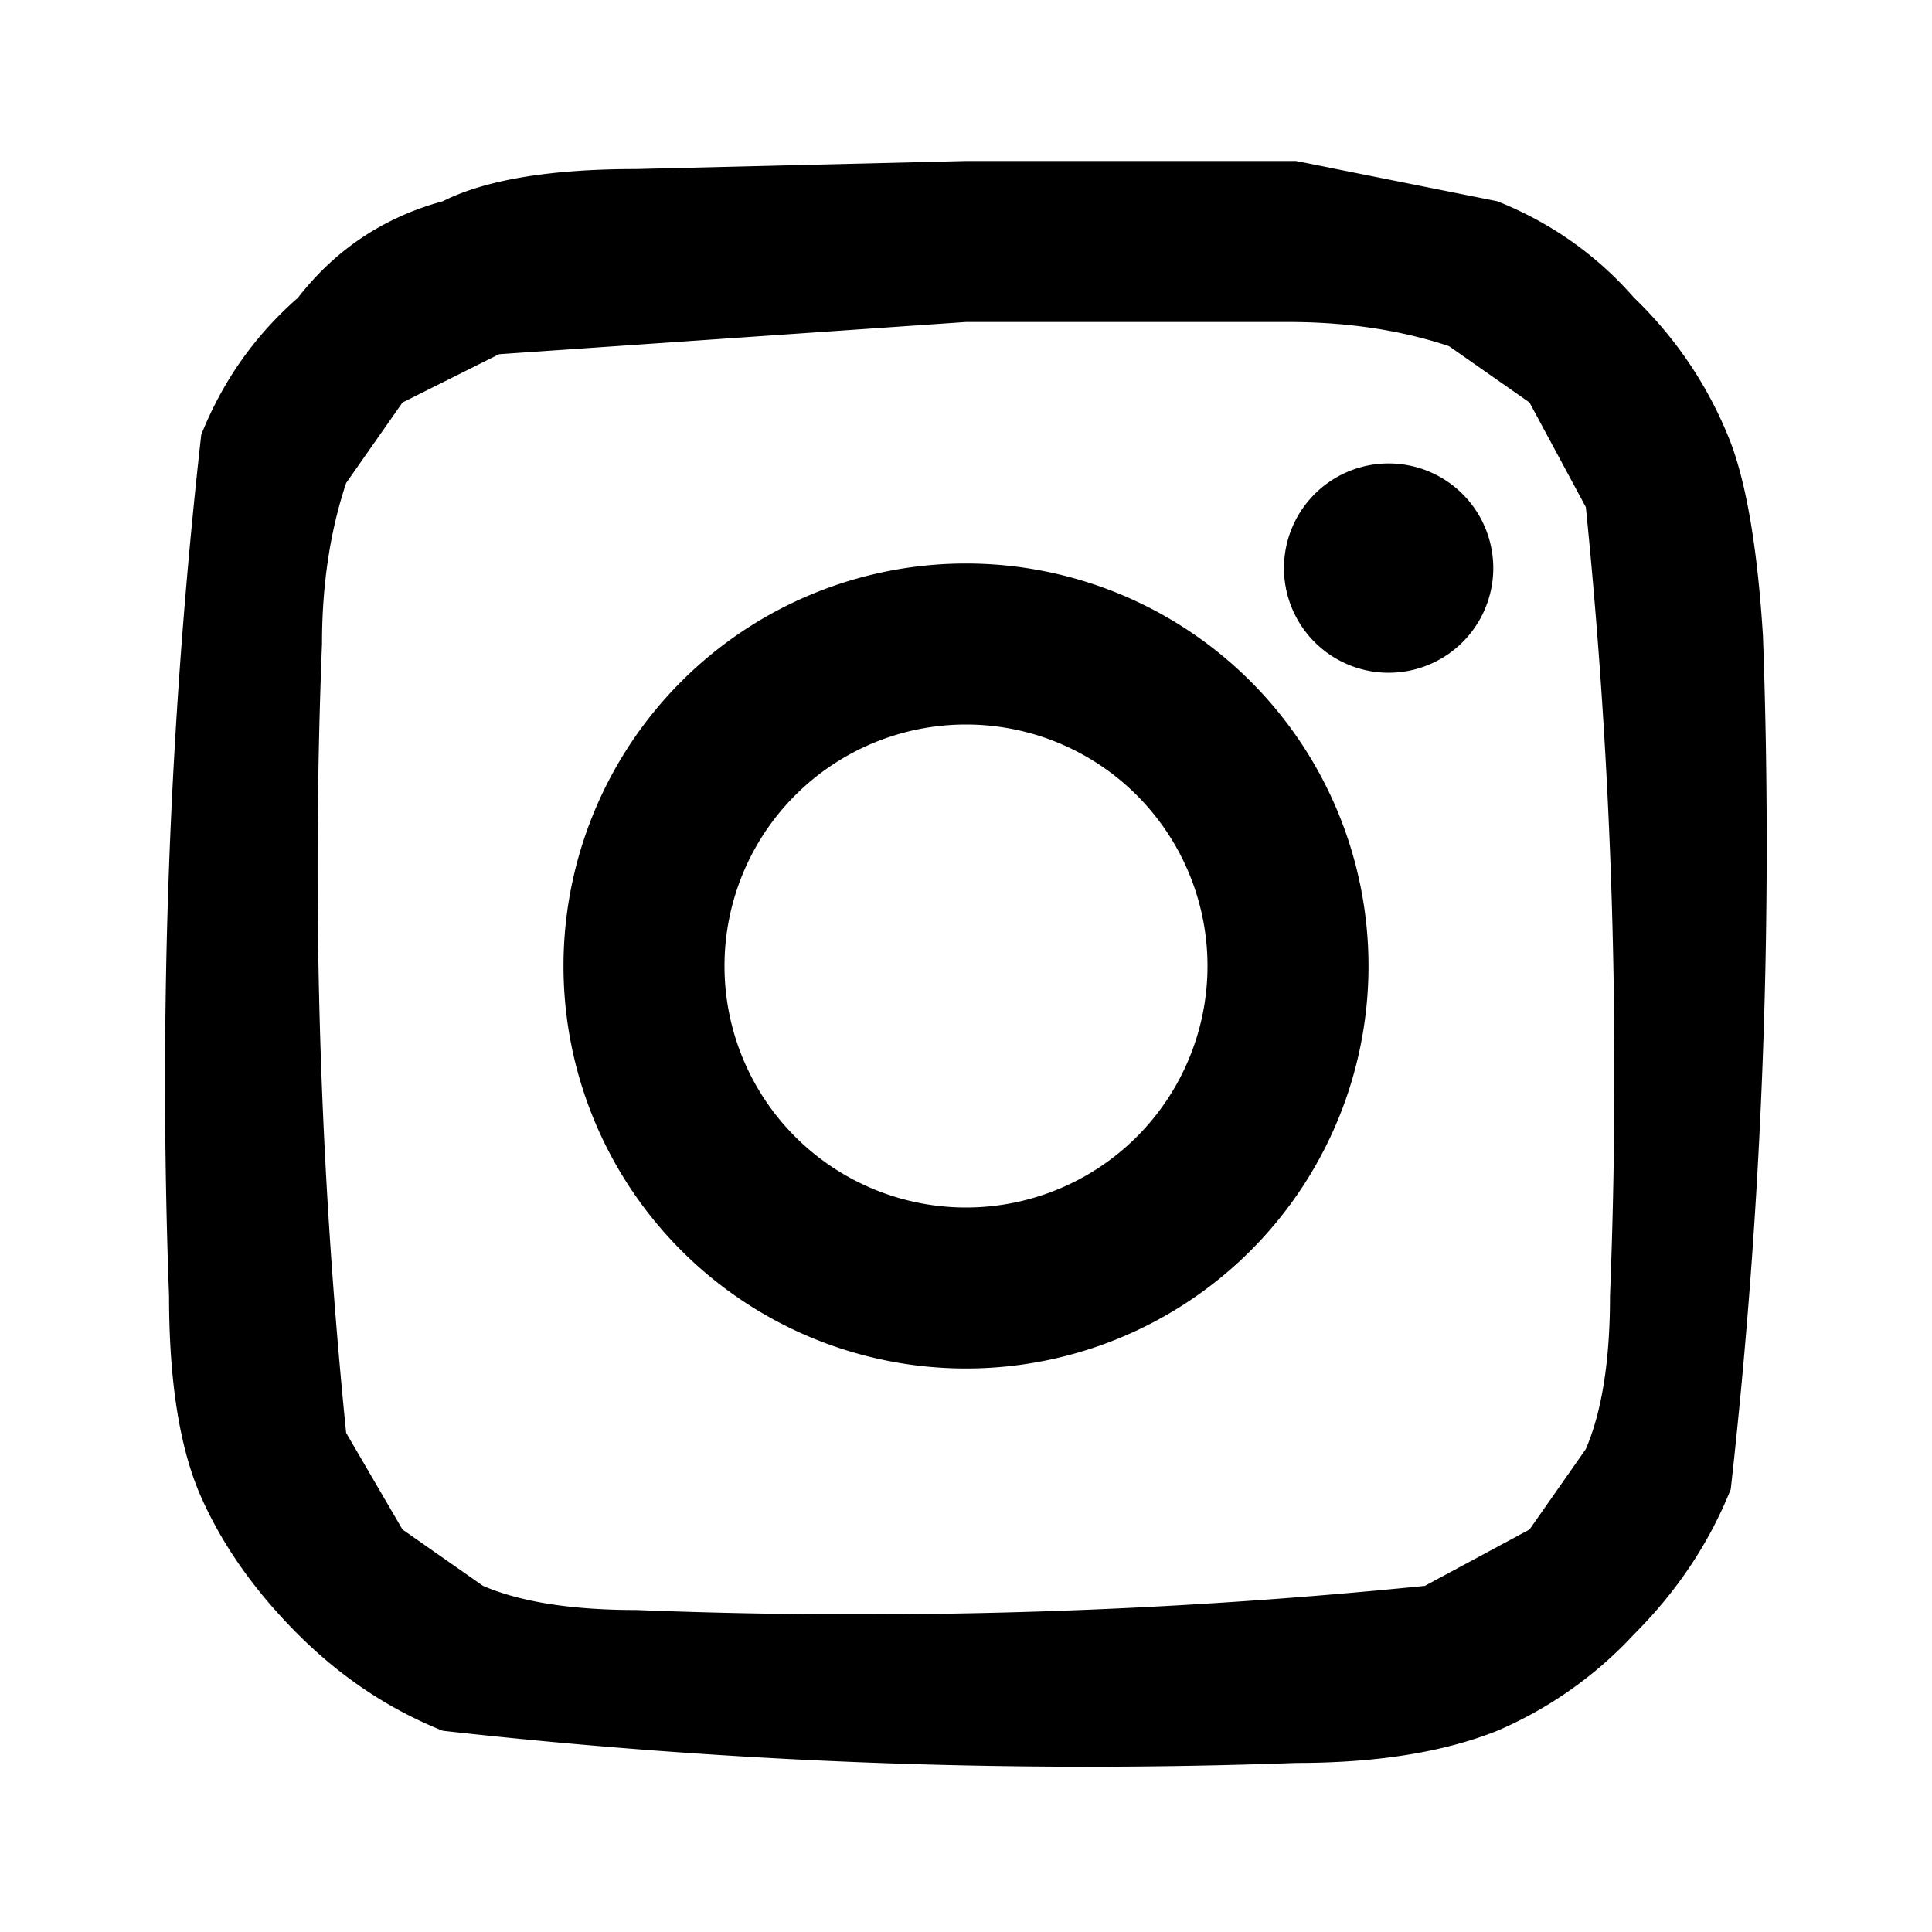 <svg xmlns="http://www.w3.org/2000/svg" fill="currentColor" viewBox="0 0 24 24"><path d="M12 9a3 3 0 1 0 0 6 3 3 0 0 0 0-6m0-2a5 5 0 1 1 0 10 5 5 0 0 1 0-10m6.5-.3a1.3 1.3 0 1 1-2.5 0 1.3 1.3 0 0 1 2.5 0M12 4l-5.8.4L5 5l-.7 1Q4 6.9 4 8a70 70 0 0 0 .3 9.8L5 19l1 .7q.7.3 1.9.3a70 70 0 0 0 9.8-.3L19 19l.7-1q.3-.7.3-1.9a70 70 0 0 0-.3-9.8L19 5l-1-.7q-.9-.3-2-.3zm0-2h4.1l2.5.5q1 .4 1.7 1.2a5 5 0 0 1 1.2 1.8q.3.8.4 2.4a72 72 0 0 1-.4 10.6q-.4 1-1.2 1.8a5 5 0 0 1-1.7 1.2q-1 .4-2.5.4a72 72 0 0 1-10.6-.4q-1-.4-1.8-1.2t-1.2-1.7-.4-2.5a72 72 0 0 1 .4-10.7q.4-1 1.2-1.7.7-.9 1.8-1.2.8-.4 2.4-.4z"/></svg>
